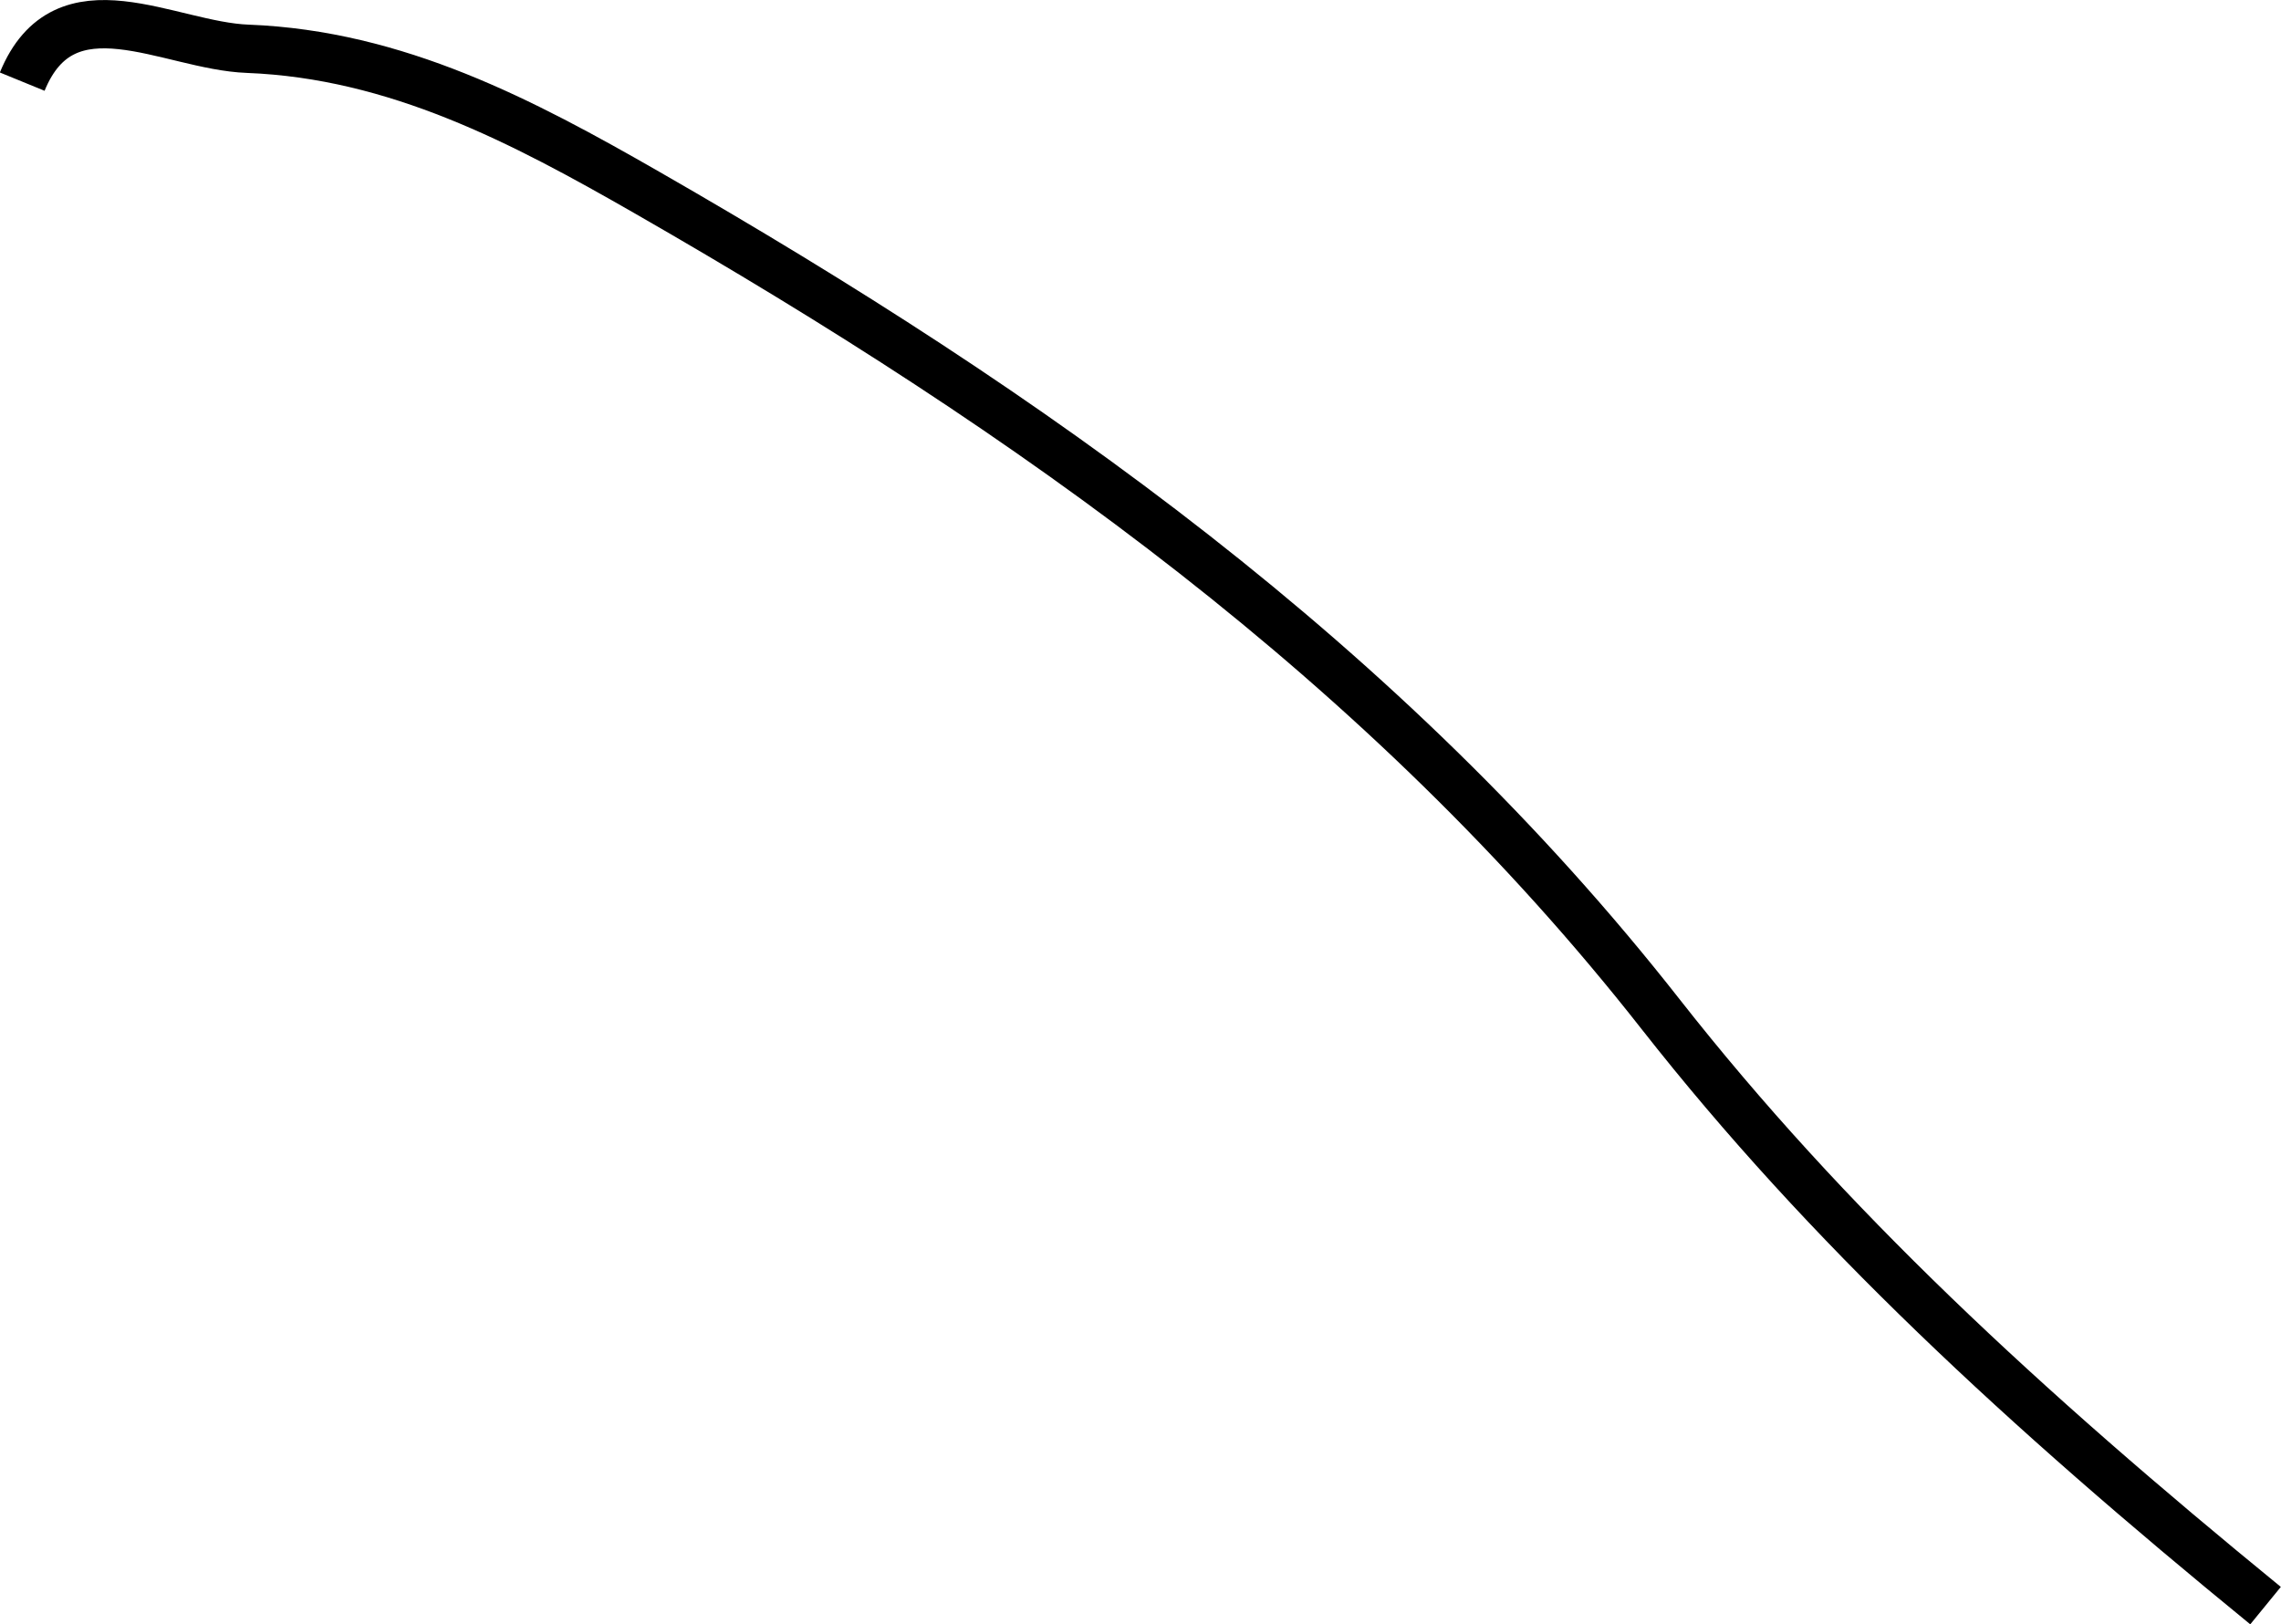 <?xml version="1.0" encoding="UTF-8"?><svg id="Layer_2" xmlns="http://www.w3.org/2000/svg" viewBox="0 0 47.22 33.63"><defs><style>.cls-1{fill:none;stroke:#000;stroke-miterlimit:10;}</style></defs><g id="Layer_1-2"><path class="cls-1" d="M.46,1.69C1.34-.46,3.49,.95,5.13,1.01c3.08,.12,5.69,1.5,8.27,2.98,7.91,4.54,15.28,9.74,20.98,17.01,3.43,4.37,7.49,8.13,12.52,12.24"/></g></svg>